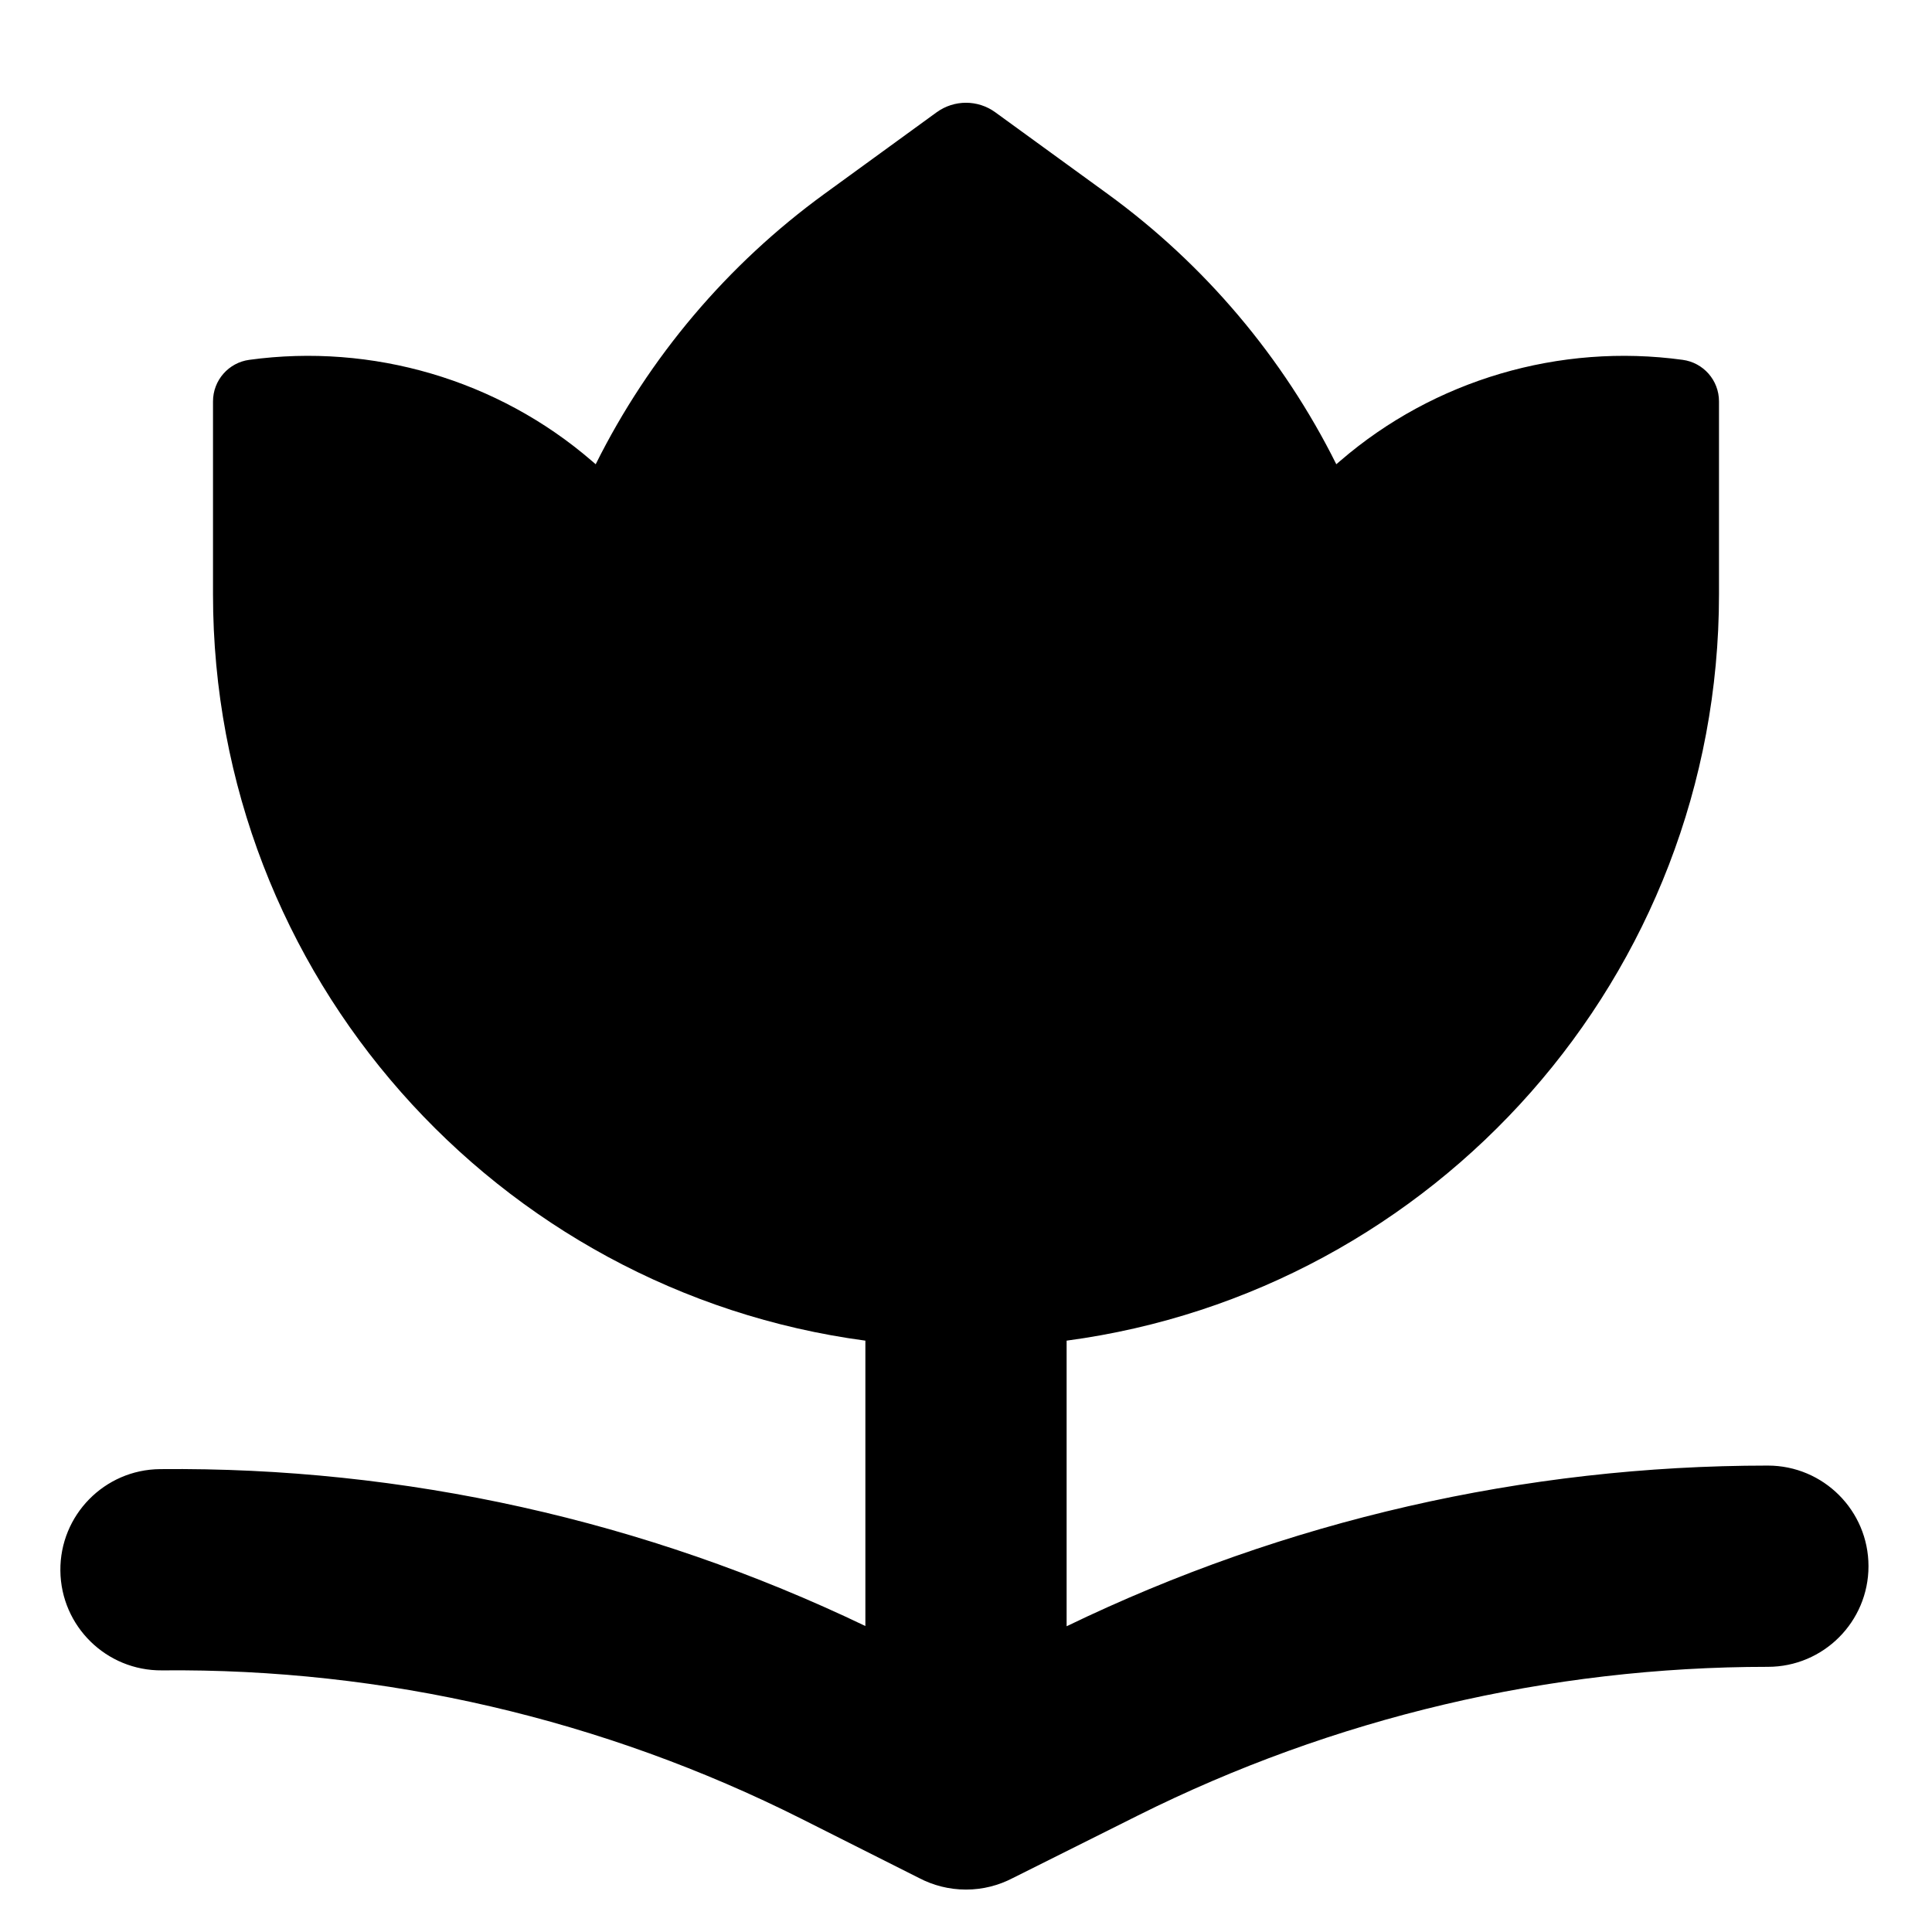 <svg width="24" height="24" viewBox="0 0 24 24" fill="none" xmlns="http://www.w3.org/2000/svg">
<path d="M12.364 1.395C12.147 1.237 11.853 1.237 11.635 1.395L10.239 2.41C9.036 3.286 8.062 4.438 7.4 5.767L7.352 5.726C6.183 4.717 4.624 4.261 3.097 4.47C2.842 4.504 2.646 4.722 2.646 4.987V7.382C2.646 12.125 6.175 16.043 10.75 16.654V20.199C8.018 18.888 5.021 18.22 1.988 18.25C1.298 18.256 0.743 18.822 0.75 19.512C0.757 20.202 1.322 20.756 2.012 20.75C4.77 20.723 7.495 21.356 9.958 22.595L11.414 23.328C11.589 23.42 11.788 23.473 12 23.473C12.21 23.473 12.407 23.421 12.581 23.33L14.133 22.554C16.564 21.339 19.244 20.706 21.961 20.706C22.651 20.706 23.211 20.146 23.211 19.456C23.211 18.766 22.651 18.206 21.961 18.206C18.943 18.206 15.965 18.889 13.25 20.202V16.654C17.825 16.043 21.354 12.124 21.354 7.382V4.987C21.354 4.722 21.158 4.504 20.902 4.47C19.375 4.261 17.817 4.717 16.648 5.726L16.6 5.767C15.938 4.438 14.964 3.286 13.761 2.41L12.364 1.395Z" fill="black"/>
</svg>
